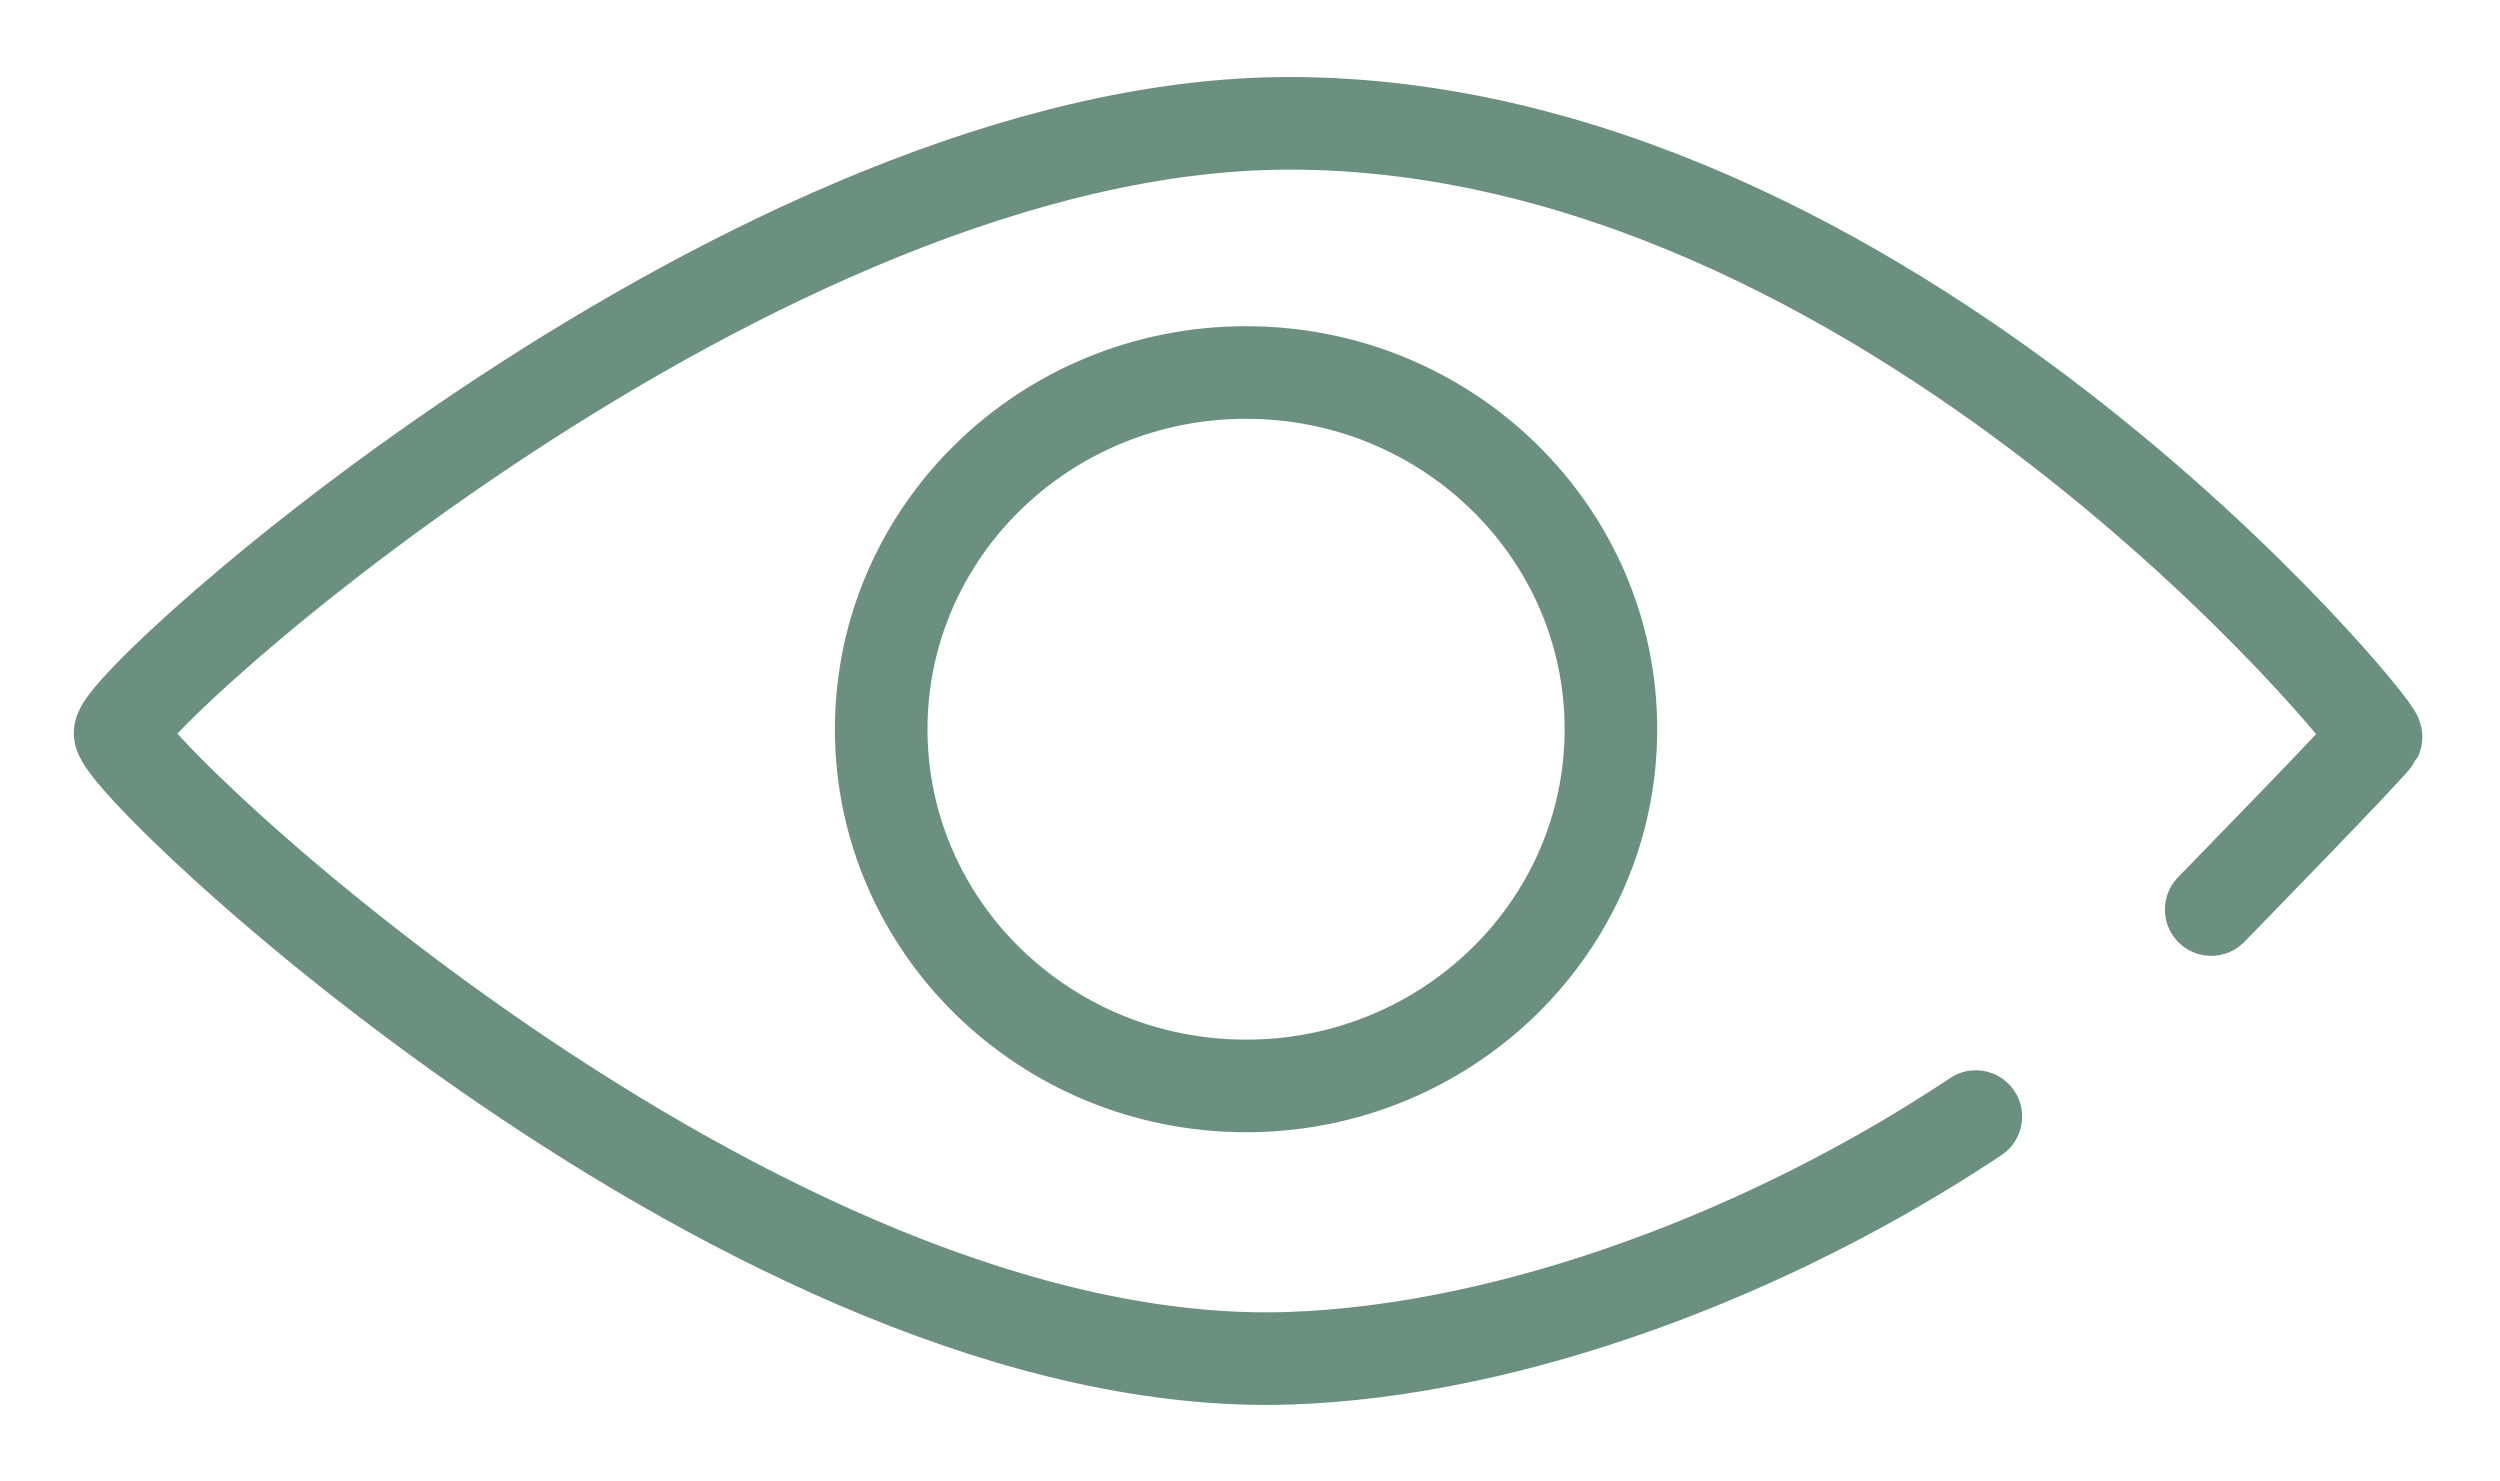 <svg width="27" height="16" viewBox="0 0 27 16" fill="none" xmlns="http://www.w3.org/2000/svg">
<path d="M23.881 9.823C23.881 9.823 25.619 8.042 25.661 7.959C25.703 7.876 20.368 1.332 13.924 1.332C8.161 1.332 1.297 7.545 1.297 7.917C1.297 8.29 8.168 14.861 13.924 14.669C16.343 14.588 19.134 13.529 21.339 12.059" stroke="#6B9080" stroke-linecap="round"/>
<path d="M13.457 11.728C15.634 11.728 17.398 10.003 17.398 7.876C17.398 5.748 15.634 4.023 13.457 4.023C11.281 4.023 9.517 5.748 9.517 7.876C9.517 10.003 11.281 11.728 13.457 11.728Z" stroke="#6B9080"/>
</svg>
